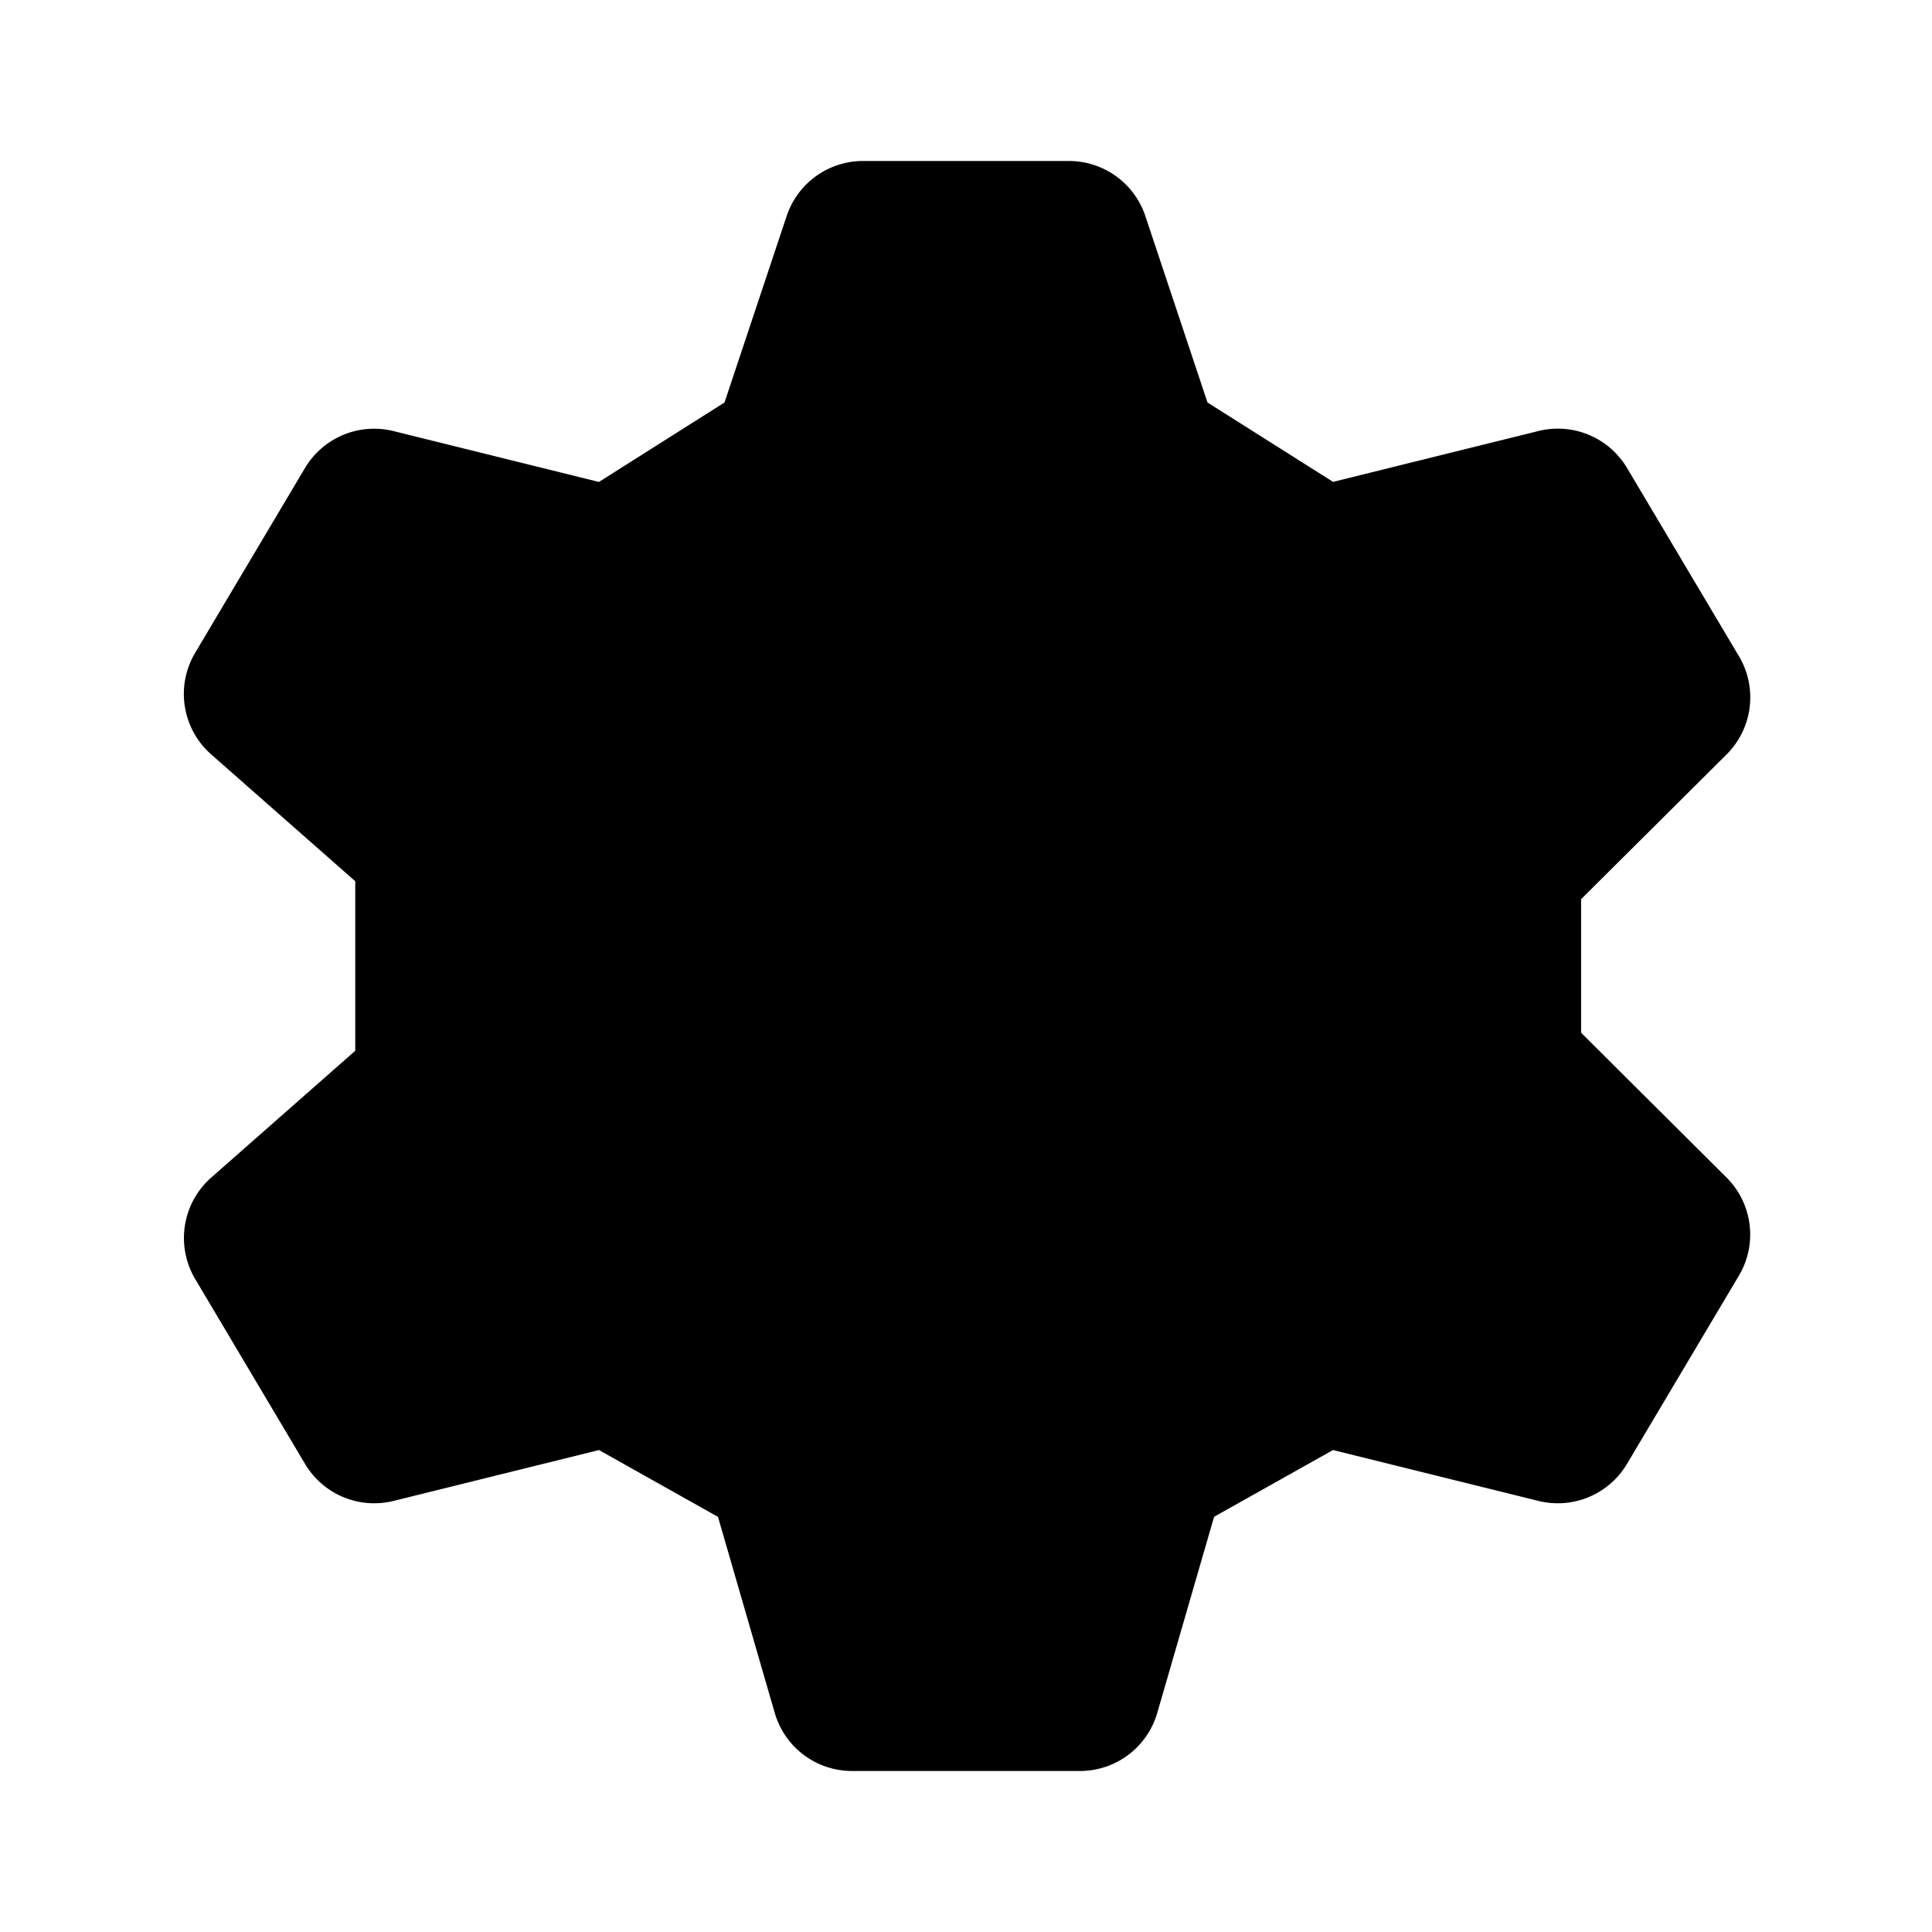 <svg xmlns="http://www.w3.org/2000/svg" viewBox="0 0 24 24"><path d="M15.5 12a3.5 3.5 0 1 1-7 0 3.5 3.5 0 0 1 7 0"/><path d="M9.772 2.684 9 5l-1.56.987-2.552-.632a1 1 0 0 0-1.1.46L2.424 8.11a1 1 0 0 0 .199 1.261l1.79 1.576v2.106l-1.79 1.576a1 1 0 0 0-.198 1.26l1.364 2.296a1 1 0 0 0 1.1.46l2.552-.632 1.478.83.705 2.435a1 1 0 0 0 .96.722h2.832a1 1 0 0 0 .96-.722l.706-2.436 1.477-.829 2.552.632a1 1 0 0 0 1.1-.46l1.39-2.338a1 1 0 0 0-.154-1.22l-1.806-1.798V11.17l1.807-1.798a1 1 0 0 0 .154-1.22l-1.39-2.338a1 1 0 0 0-1.1-.46l-2.552.632L15 5l-.772-2.316A1 1 0 0 0 13.279 2h-2.558a1 1 0 0 0-.949.684"/></svg>